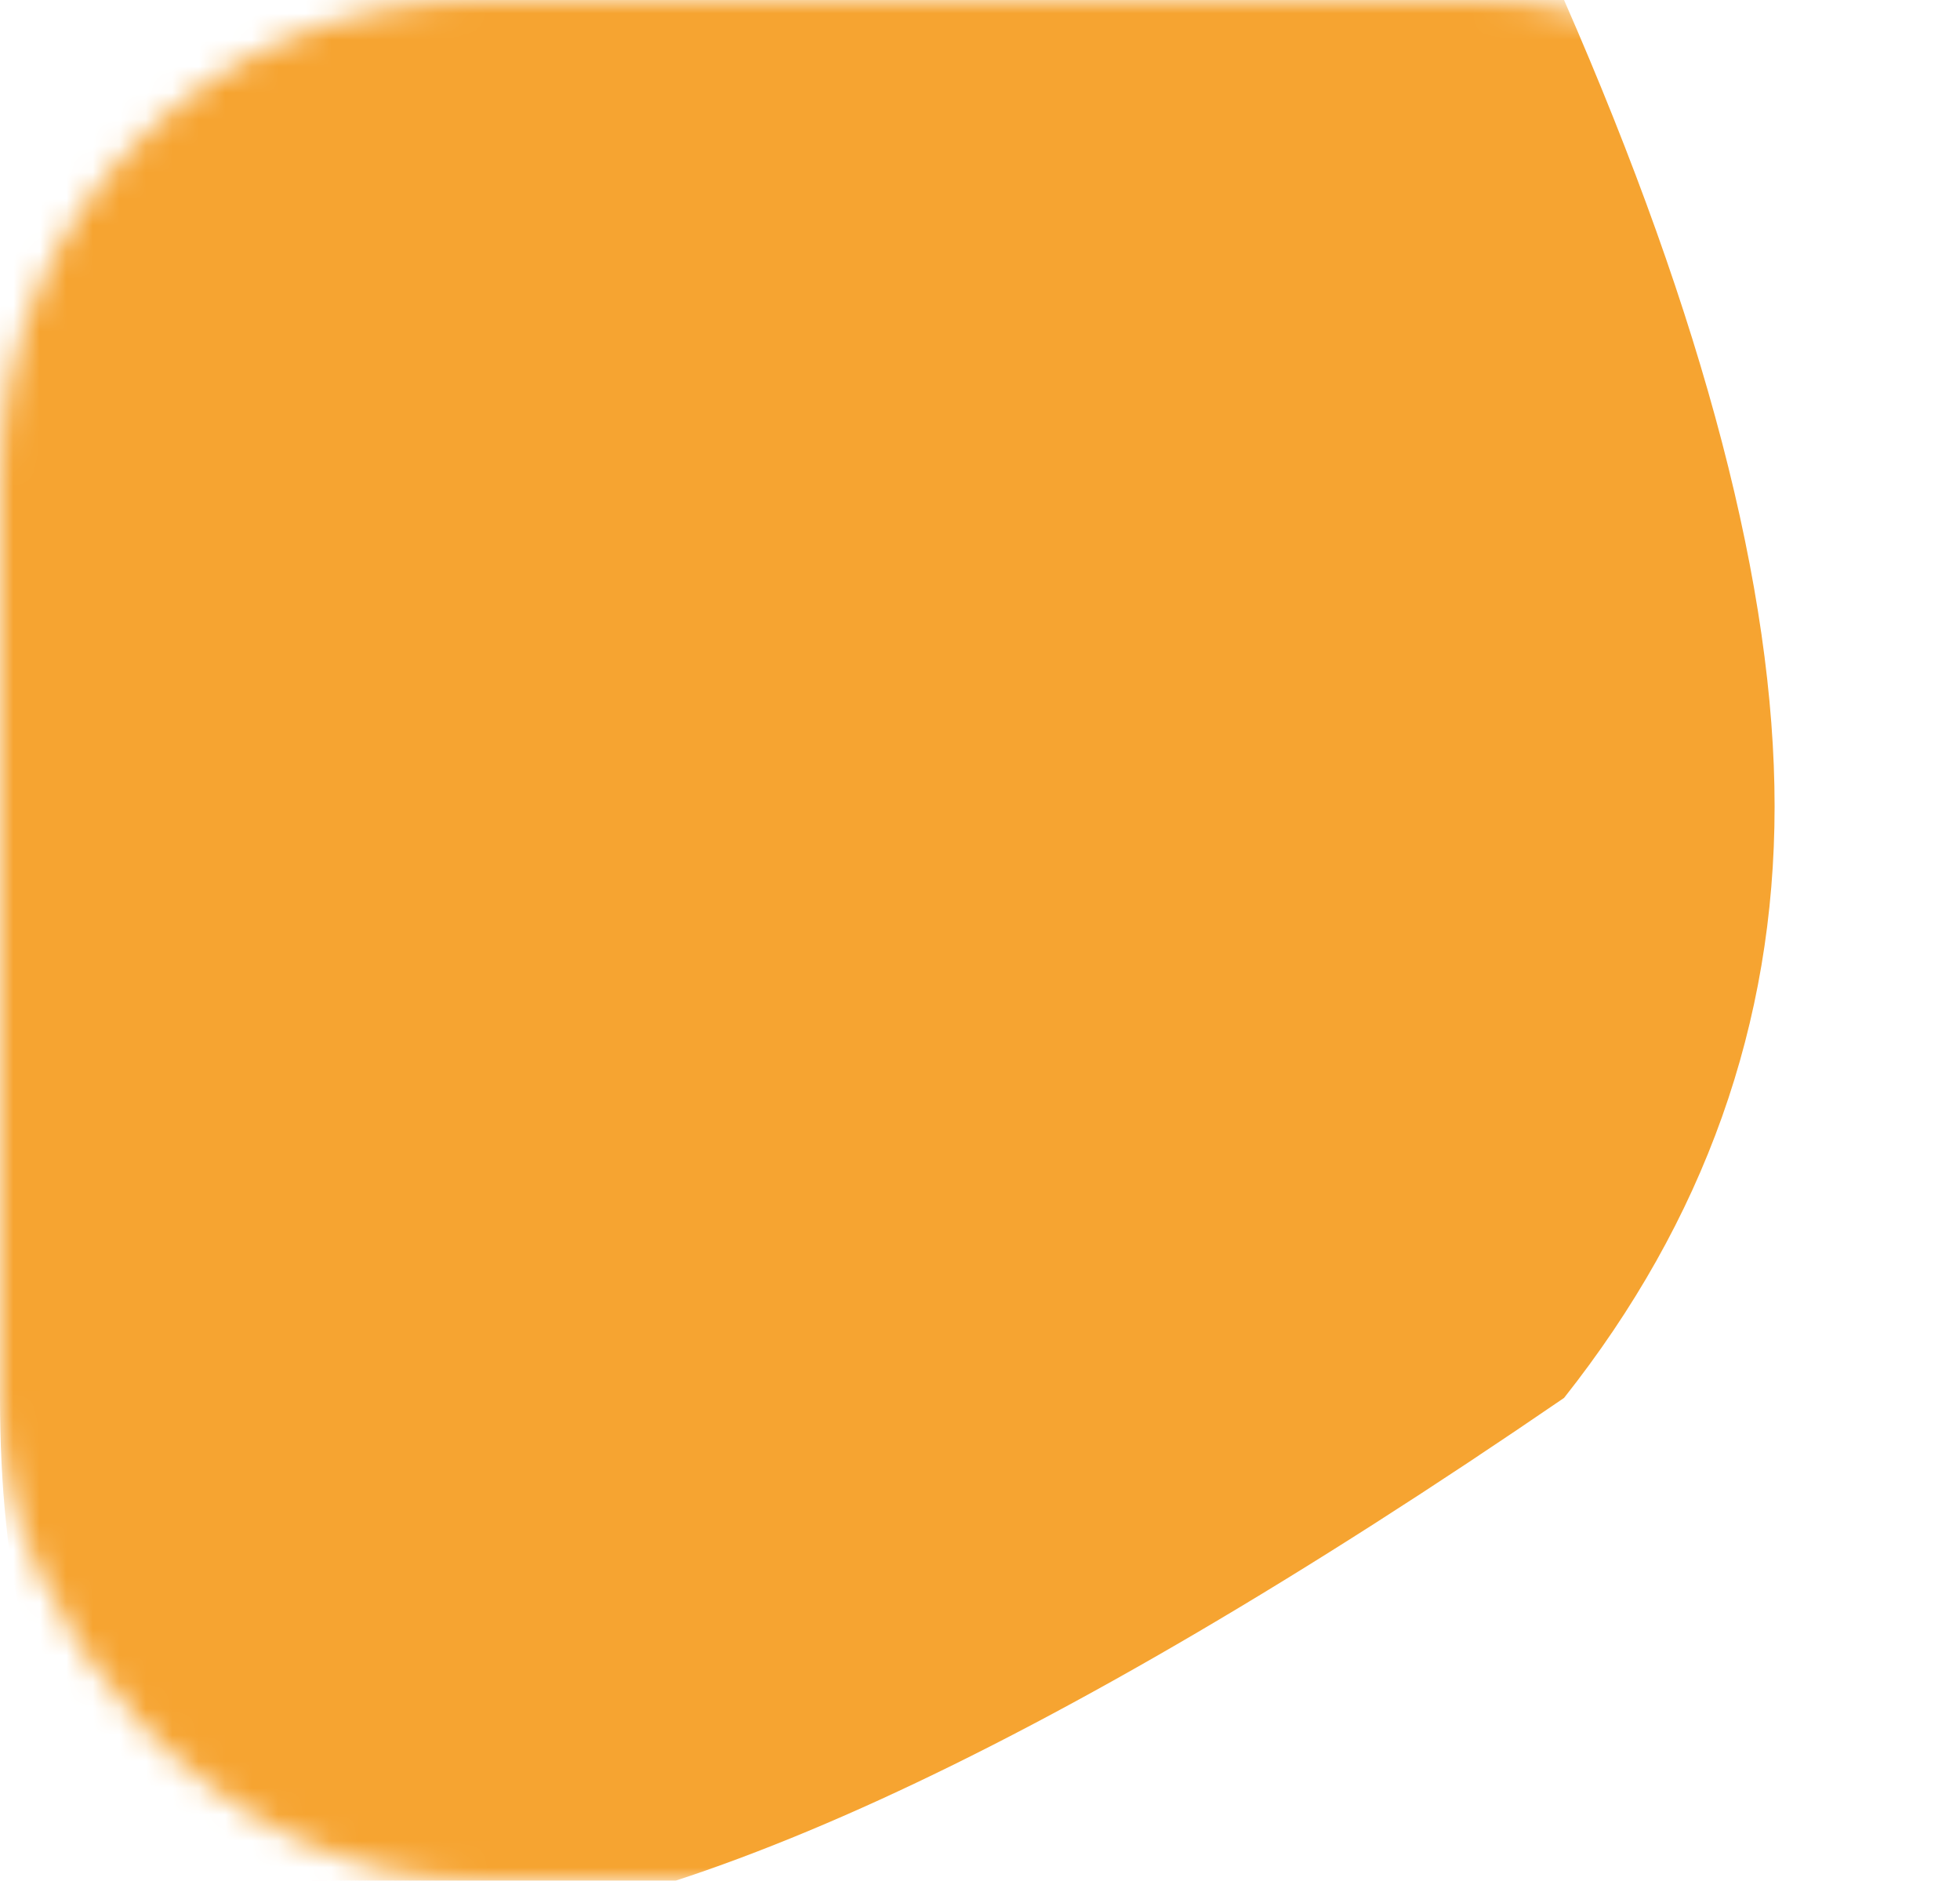 <?xml version="1.0" encoding="UTF-8"?>
<svg width="74px" height="71px" viewBox="0 0 74 71" version="1.1" xmlns="http://www.w3.org/2000/svg" xmlns:xlink="http://www.w3.org/1999/xlink">
    <title>Path 3</title>
    <defs>
        <rect id="path-1" x="0" y="0" width="74" height="71" rx="18"></rect>
    </defs>
    <g id="Symbols" stroke="none" stroke-width="1" fill="none" fill-rule="evenodd">
        <g id="Path-3">
            <mask id="mask-2" fill="white">
                <use xlink:href="#path-1"></use>
            </mask>
            <use id="Mask" fill-opacity="0" fill="#FFFFFF" xlink:href="#path-1"></use>
            <path d="M0,52.773 C0,79.742 19.684,79.742 59.051,52.773 C64.35,46.078 67,38.635 67,30.445 C67,22.255 64.35,12.106 59.051,0 L0,0 L0,12.319 L0,42.731 C0,22.456 0,25.804 0,52.773 Z" fill="#F6A431" mask="url(#mask-2)"></path>
        </g>
    </g>
</svg>